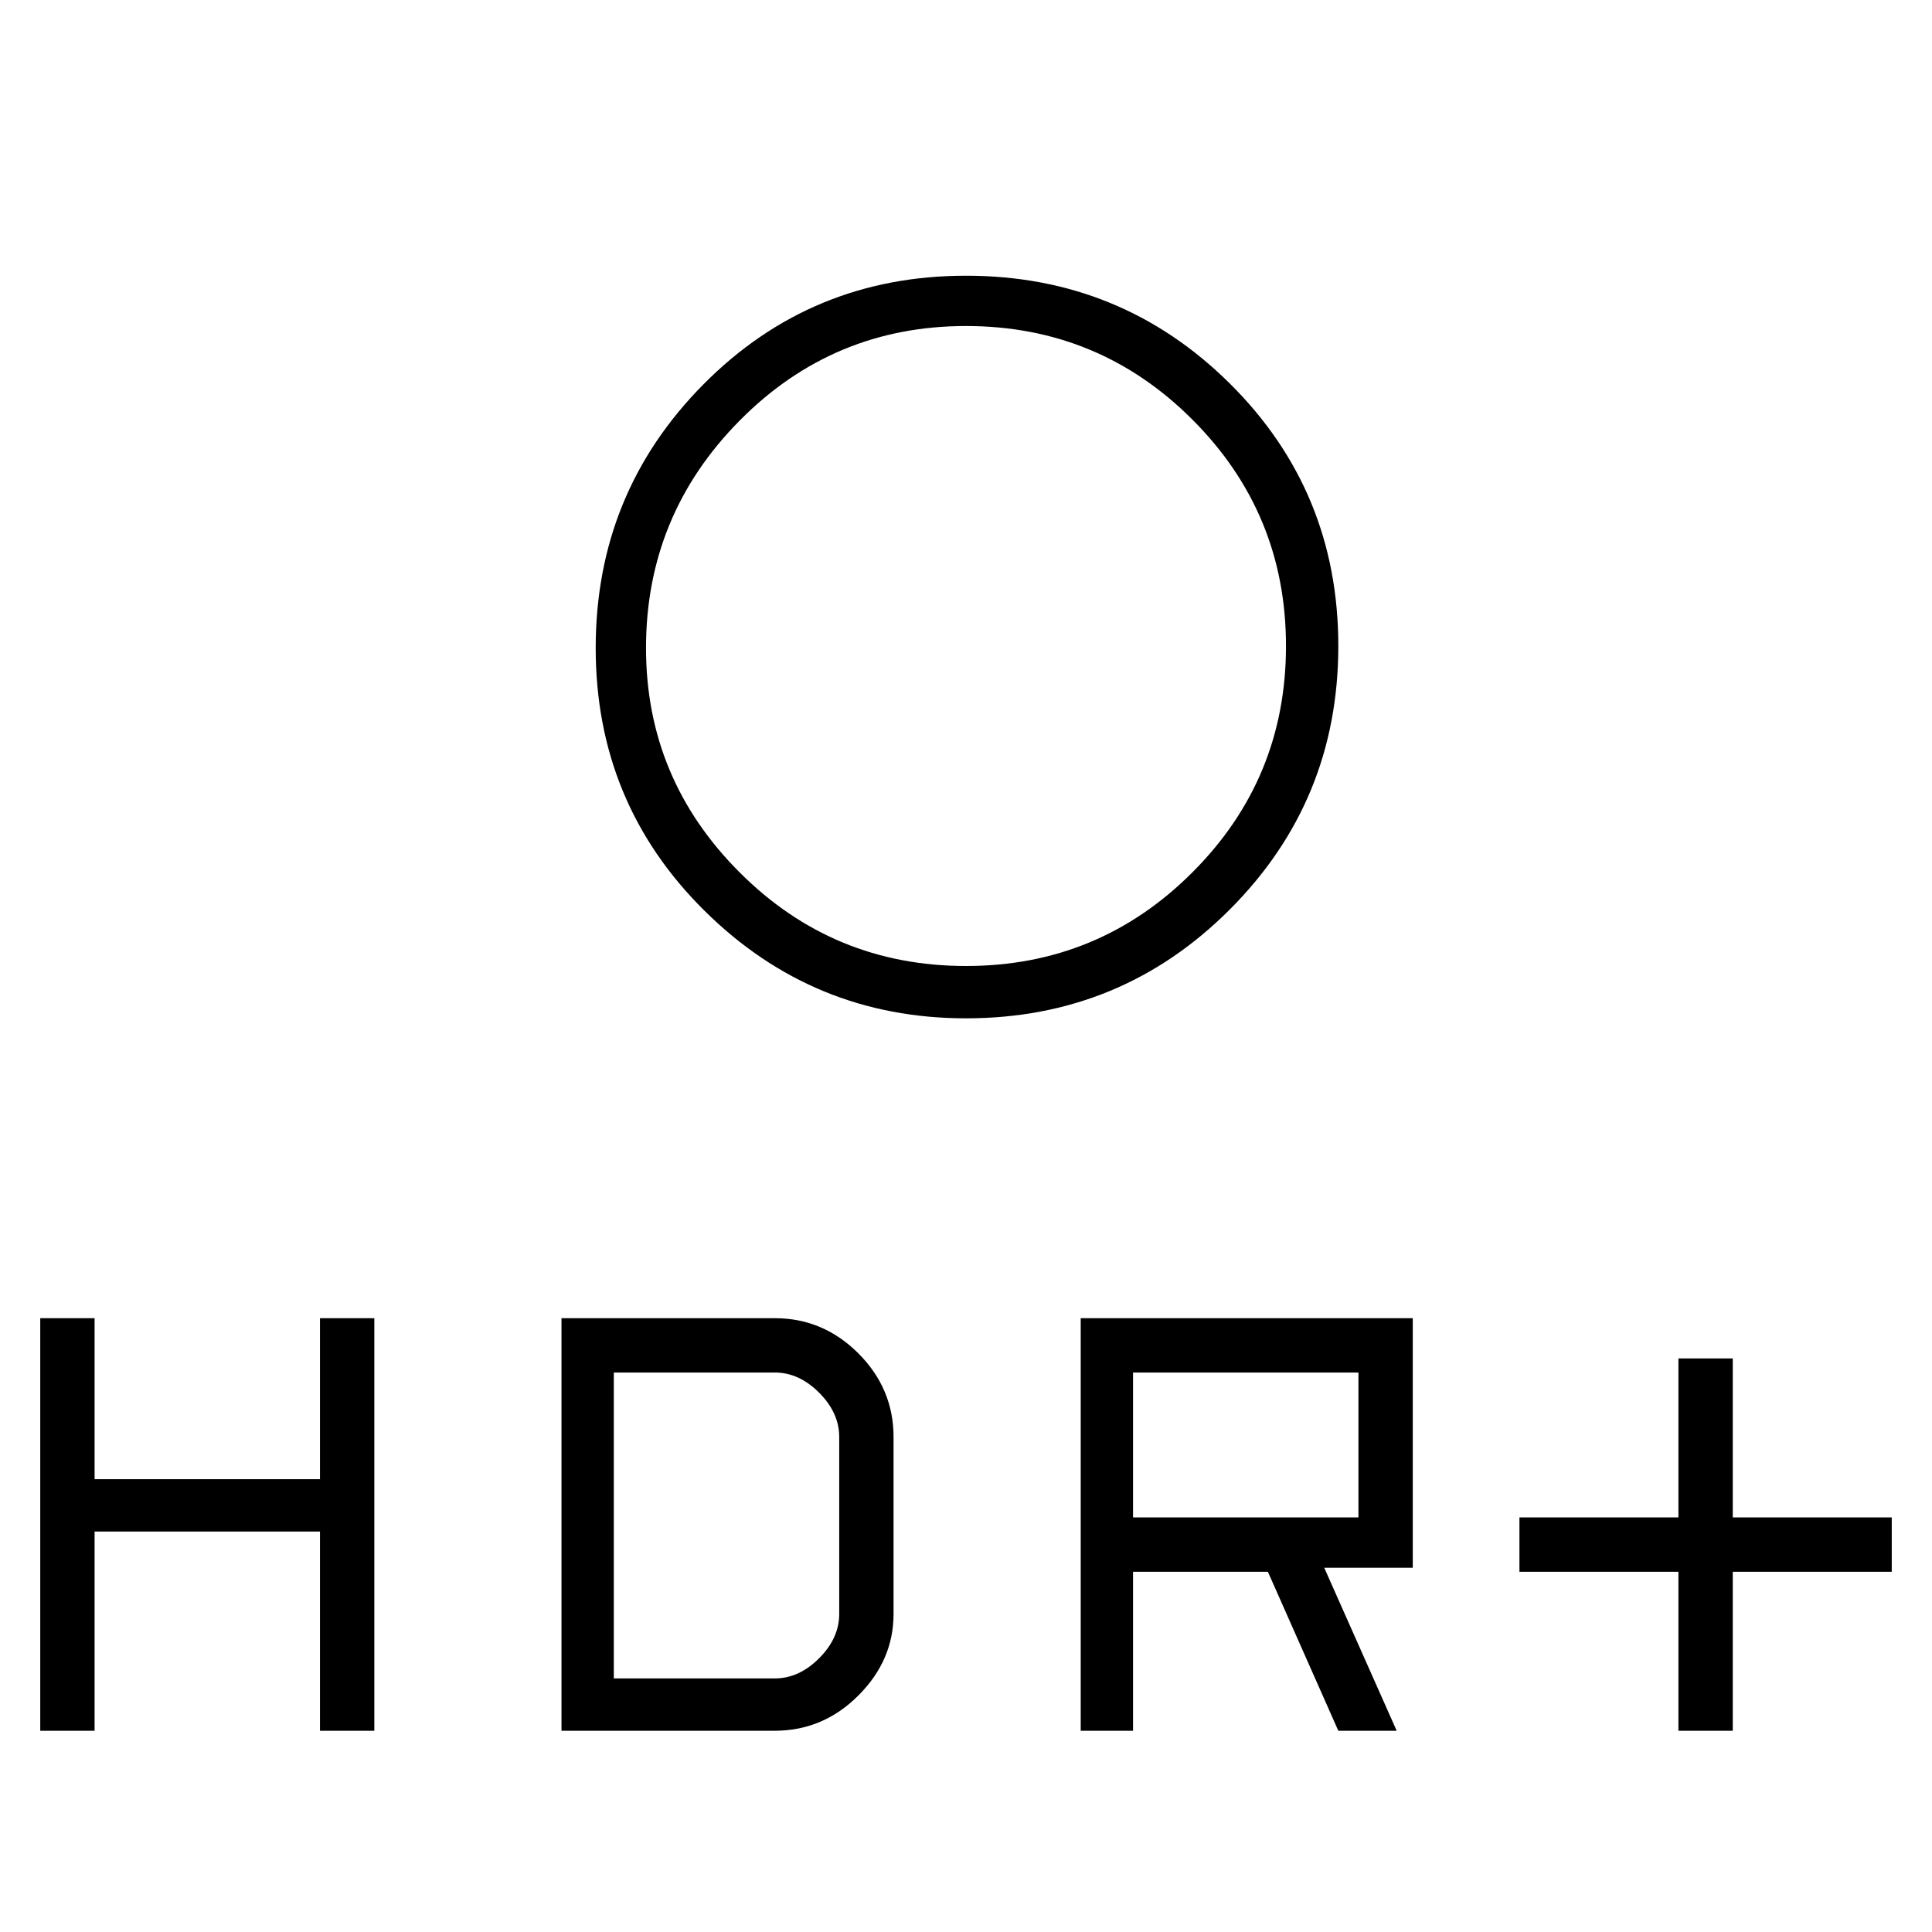 <svg xmlns="http://www.w3.org/2000/svg" height="24" width="24"><path d="M20.85 21.5v-1.975h-1.975v-.675h1.975v-1.975h.675v1.975H23.5v.675h-1.975V21.5ZM12 12q1.65 0 2.812-1.163 1.163-1.162 1.163-2.812t-1.163-2.813Q13.65 4.05 12 4.05T9.188 5.225Q8.025 6.4 8.025 8.05q0 1.625 1.163 2.787Q10.35 12 12 12Zm0 .65q-1.9 0-3.25-1.338Q7.4 9.975 7.4 8.05t1.338-3.275q1.337-1.35 3.262-1.35t3.275 1.337q1.35 1.338 1.35 3.263 0 1.925-1.35 3.275-1.35 1.35-3.275 1.35Zm1.425 8.85v-5.125h4.125v3.1h-1.1l.9 2.025h-.725l-.875-1.975h-1.675V21.5Zm.65-2.65h2.8v-1.8h-2.8ZM.5 21.5v-5.125h.675v2h2.8v-2h.675V21.5h-.675v-2.475h-2.8V21.5Zm6.475 0v-5.125h2.65q.6 0 1.038.437.437.438.437 1.038v2.2q0 .575-.437 1.012-.438.438-1.038.438Zm.65-.65h2q.3 0 .55-.25.25-.25.25-.55v-2.2q0-.3-.25-.55-.25-.25-.55-.25h-2Z"/></svg>